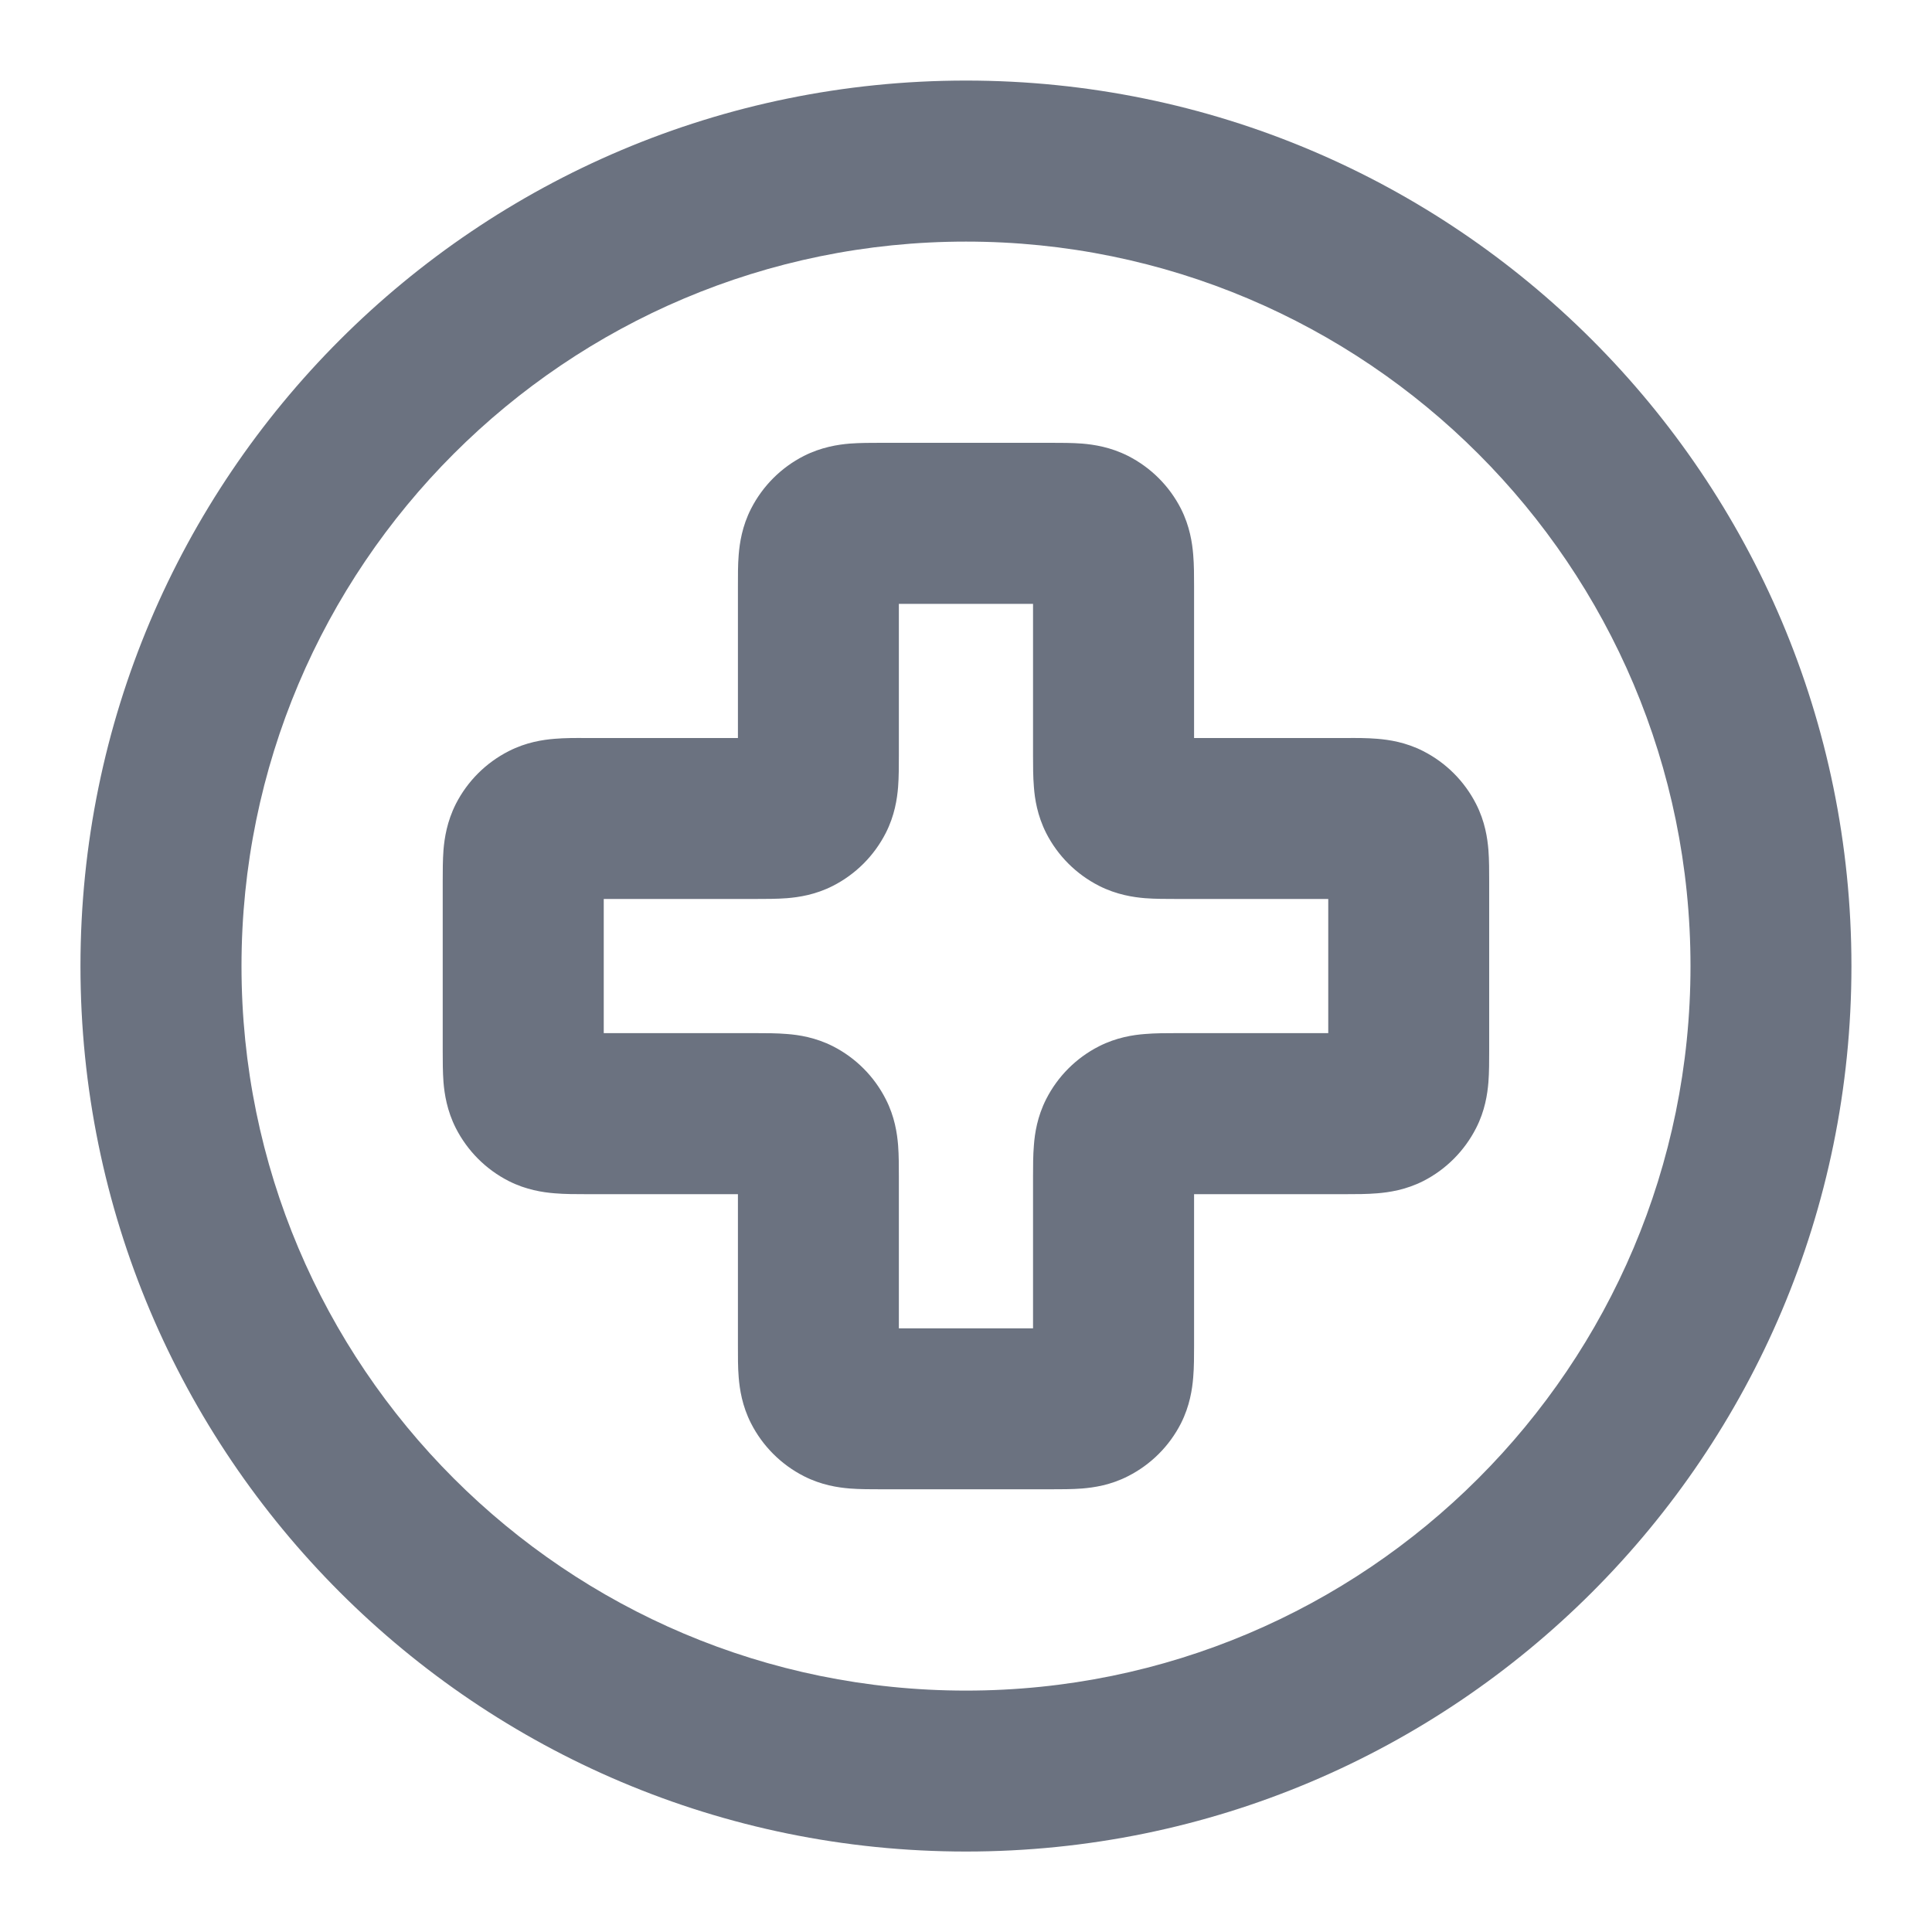 <svg width="20" height="20" viewBox="0 0 20 20" fill="none" xmlns="http://www.w3.org/2000/svg">
<g clip-path="url(#clip0_6155_89363)">
<path fill-rule="evenodd" clip-rule="evenodd" d="M10 2.501C5.858 2.501 2.5 5.859 2.5 10.001C2.5 14.143 5.858 17.501 10 17.501C14.142 17.501 17.5 14.143 17.5 10.001C17.5 5.859 14.142 2.501 10 2.501ZM0.833 10.001C0.833 4.938 4.937 0.834 10 0.834C15.062 0.834 19.166 4.938 19.166 10.001C19.166 15.063 15.062 19.167 10 19.167C4.937 19.167 0.833 15.063 0.833 10.001ZM9.119 4.584C9.126 4.584 9.132 4.584 9.139 4.584H10.861C10.867 4.584 10.874 4.584 10.88 4.584C10.979 4.584 11.098 4.584 11.202 4.592C11.323 4.602 11.497 4.628 11.678 4.72C11.914 4.84 12.105 5.031 12.225 5.266C12.317 5.448 12.342 5.621 12.352 5.742C12.361 5.847 12.361 5.965 12.361 6.065C12.361 6.071 12.361 6.078 12.361 6.084V7.64H13.916C13.923 7.64 13.929 7.64 13.936 7.64C14.035 7.639 14.153 7.639 14.258 7.648C14.379 7.658 14.552 7.683 14.734 7.776C14.969 7.896 15.16 8.087 15.28 8.322C15.373 8.504 15.398 8.677 15.408 8.798C15.416 8.902 15.416 9.021 15.416 9.12C15.416 9.127 15.416 9.133 15.416 9.14V10.862C15.416 10.868 15.416 10.874 15.416 10.881C15.416 10.98 15.416 11.099 15.408 11.203C15.398 11.324 15.373 11.498 15.28 11.679C15.16 11.914 14.969 12.106 14.734 12.226C14.552 12.318 14.379 12.343 14.258 12.353C14.153 12.362 14.035 12.362 13.936 12.362C13.929 12.362 13.923 12.362 13.916 12.362H12.361V13.917C12.361 13.924 12.361 13.93 12.361 13.937C12.361 14.036 12.361 14.154 12.352 14.259C12.342 14.38 12.317 14.553 12.225 14.735C12.105 14.97 11.914 15.161 11.678 15.281C11.497 15.374 11.323 15.399 11.202 15.409C11.098 15.417 10.979 15.417 10.88 15.417C10.874 15.417 10.867 15.417 10.861 15.417H9.139C9.132 15.417 9.126 15.417 9.119 15.417C9.02 15.417 8.901 15.417 8.797 15.409C8.676 15.399 8.503 15.374 8.321 15.281C8.086 15.161 7.895 14.97 7.775 14.735C7.682 14.553 7.657 14.38 7.647 14.259C7.638 14.154 7.639 14.036 7.639 13.937C7.639 13.93 7.639 13.924 7.639 13.917V12.362H6.083C6.077 12.362 6.07 12.362 6.064 12.362C5.964 12.362 5.846 12.362 5.741 12.353C5.62 12.343 5.447 12.318 5.266 12.226C5.03 12.106 4.839 11.914 4.719 11.679C4.627 11.498 4.601 11.324 4.591 11.203C4.583 11.099 4.583 10.98 4.583 10.881C4.583 10.874 4.583 10.868 4.583 10.862V9.14C4.583 9.133 4.583 9.127 4.583 9.12C4.583 9.021 4.583 8.902 4.591 8.798C4.601 8.677 4.627 8.504 4.719 8.322C4.839 8.087 5.03 7.896 5.266 7.776C5.447 7.683 5.62 7.658 5.741 7.648C5.846 7.639 5.964 7.639 6.064 7.64C6.07 7.64 6.077 7.64 6.083 7.64H7.639V6.084C7.639 6.078 7.639 6.071 7.639 6.065C7.639 5.965 7.638 5.847 7.647 5.742C7.657 5.621 7.682 5.448 7.775 5.266C7.895 5.031 8.086 4.84 8.321 4.72C8.503 4.628 8.676 4.602 8.797 4.592C8.901 4.584 9.02 4.584 9.119 4.584ZM9.305 6.251V7.806C9.305 7.813 9.305 7.819 9.305 7.825C9.305 7.925 9.305 8.043 9.297 8.148C9.287 8.269 9.262 8.442 9.169 8.624C9.049 8.859 8.858 9.05 8.623 9.17C8.441 9.263 8.268 9.288 8.147 9.298C8.042 9.306 7.924 9.306 7.825 9.306C7.818 9.306 7.812 9.306 7.805 9.306H6.25V10.695H7.805C7.812 10.695 7.818 10.695 7.825 10.695C7.924 10.695 8.042 10.695 8.147 10.704C8.268 10.713 8.441 10.739 8.623 10.831C8.858 10.951 9.049 11.142 9.169 11.378C9.262 11.559 9.287 11.733 9.297 11.854C9.305 11.958 9.305 12.077 9.305 12.176C9.305 12.182 9.305 12.189 9.305 12.195V13.751H10.694V12.195C10.694 12.189 10.694 12.182 10.694 12.176C10.694 12.076 10.694 11.958 10.703 11.854C10.712 11.733 10.738 11.559 10.83 11.378C10.95 11.142 11.141 10.951 11.377 10.831C11.558 10.739 11.732 10.713 11.853 10.704C11.957 10.695 12.076 10.695 12.175 10.695C12.181 10.695 12.188 10.695 12.194 10.695H13.75V9.306H12.194C12.188 9.306 12.181 9.306 12.175 9.306C12.076 9.306 11.957 9.306 11.853 9.298C11.732 9.288 11.558 9.262 11.377 9.17C11.141 9.05 10.95 8.859 10.83 8.624C10.738 8.442 10.712 8.269 10.703 8.148C10.694 8.043 10.694 7.925 10.694 7.825C10.694 7.819 10.694 7.813 10.694 7.806V6.251H9.305Z" fill="#6B7280"/>
</g>
<defs>
<clipPath id="clip0_6155_89363">
<rect width="20" height="20" fill="white"/>
</clipPath>
</defs>
</svg>
